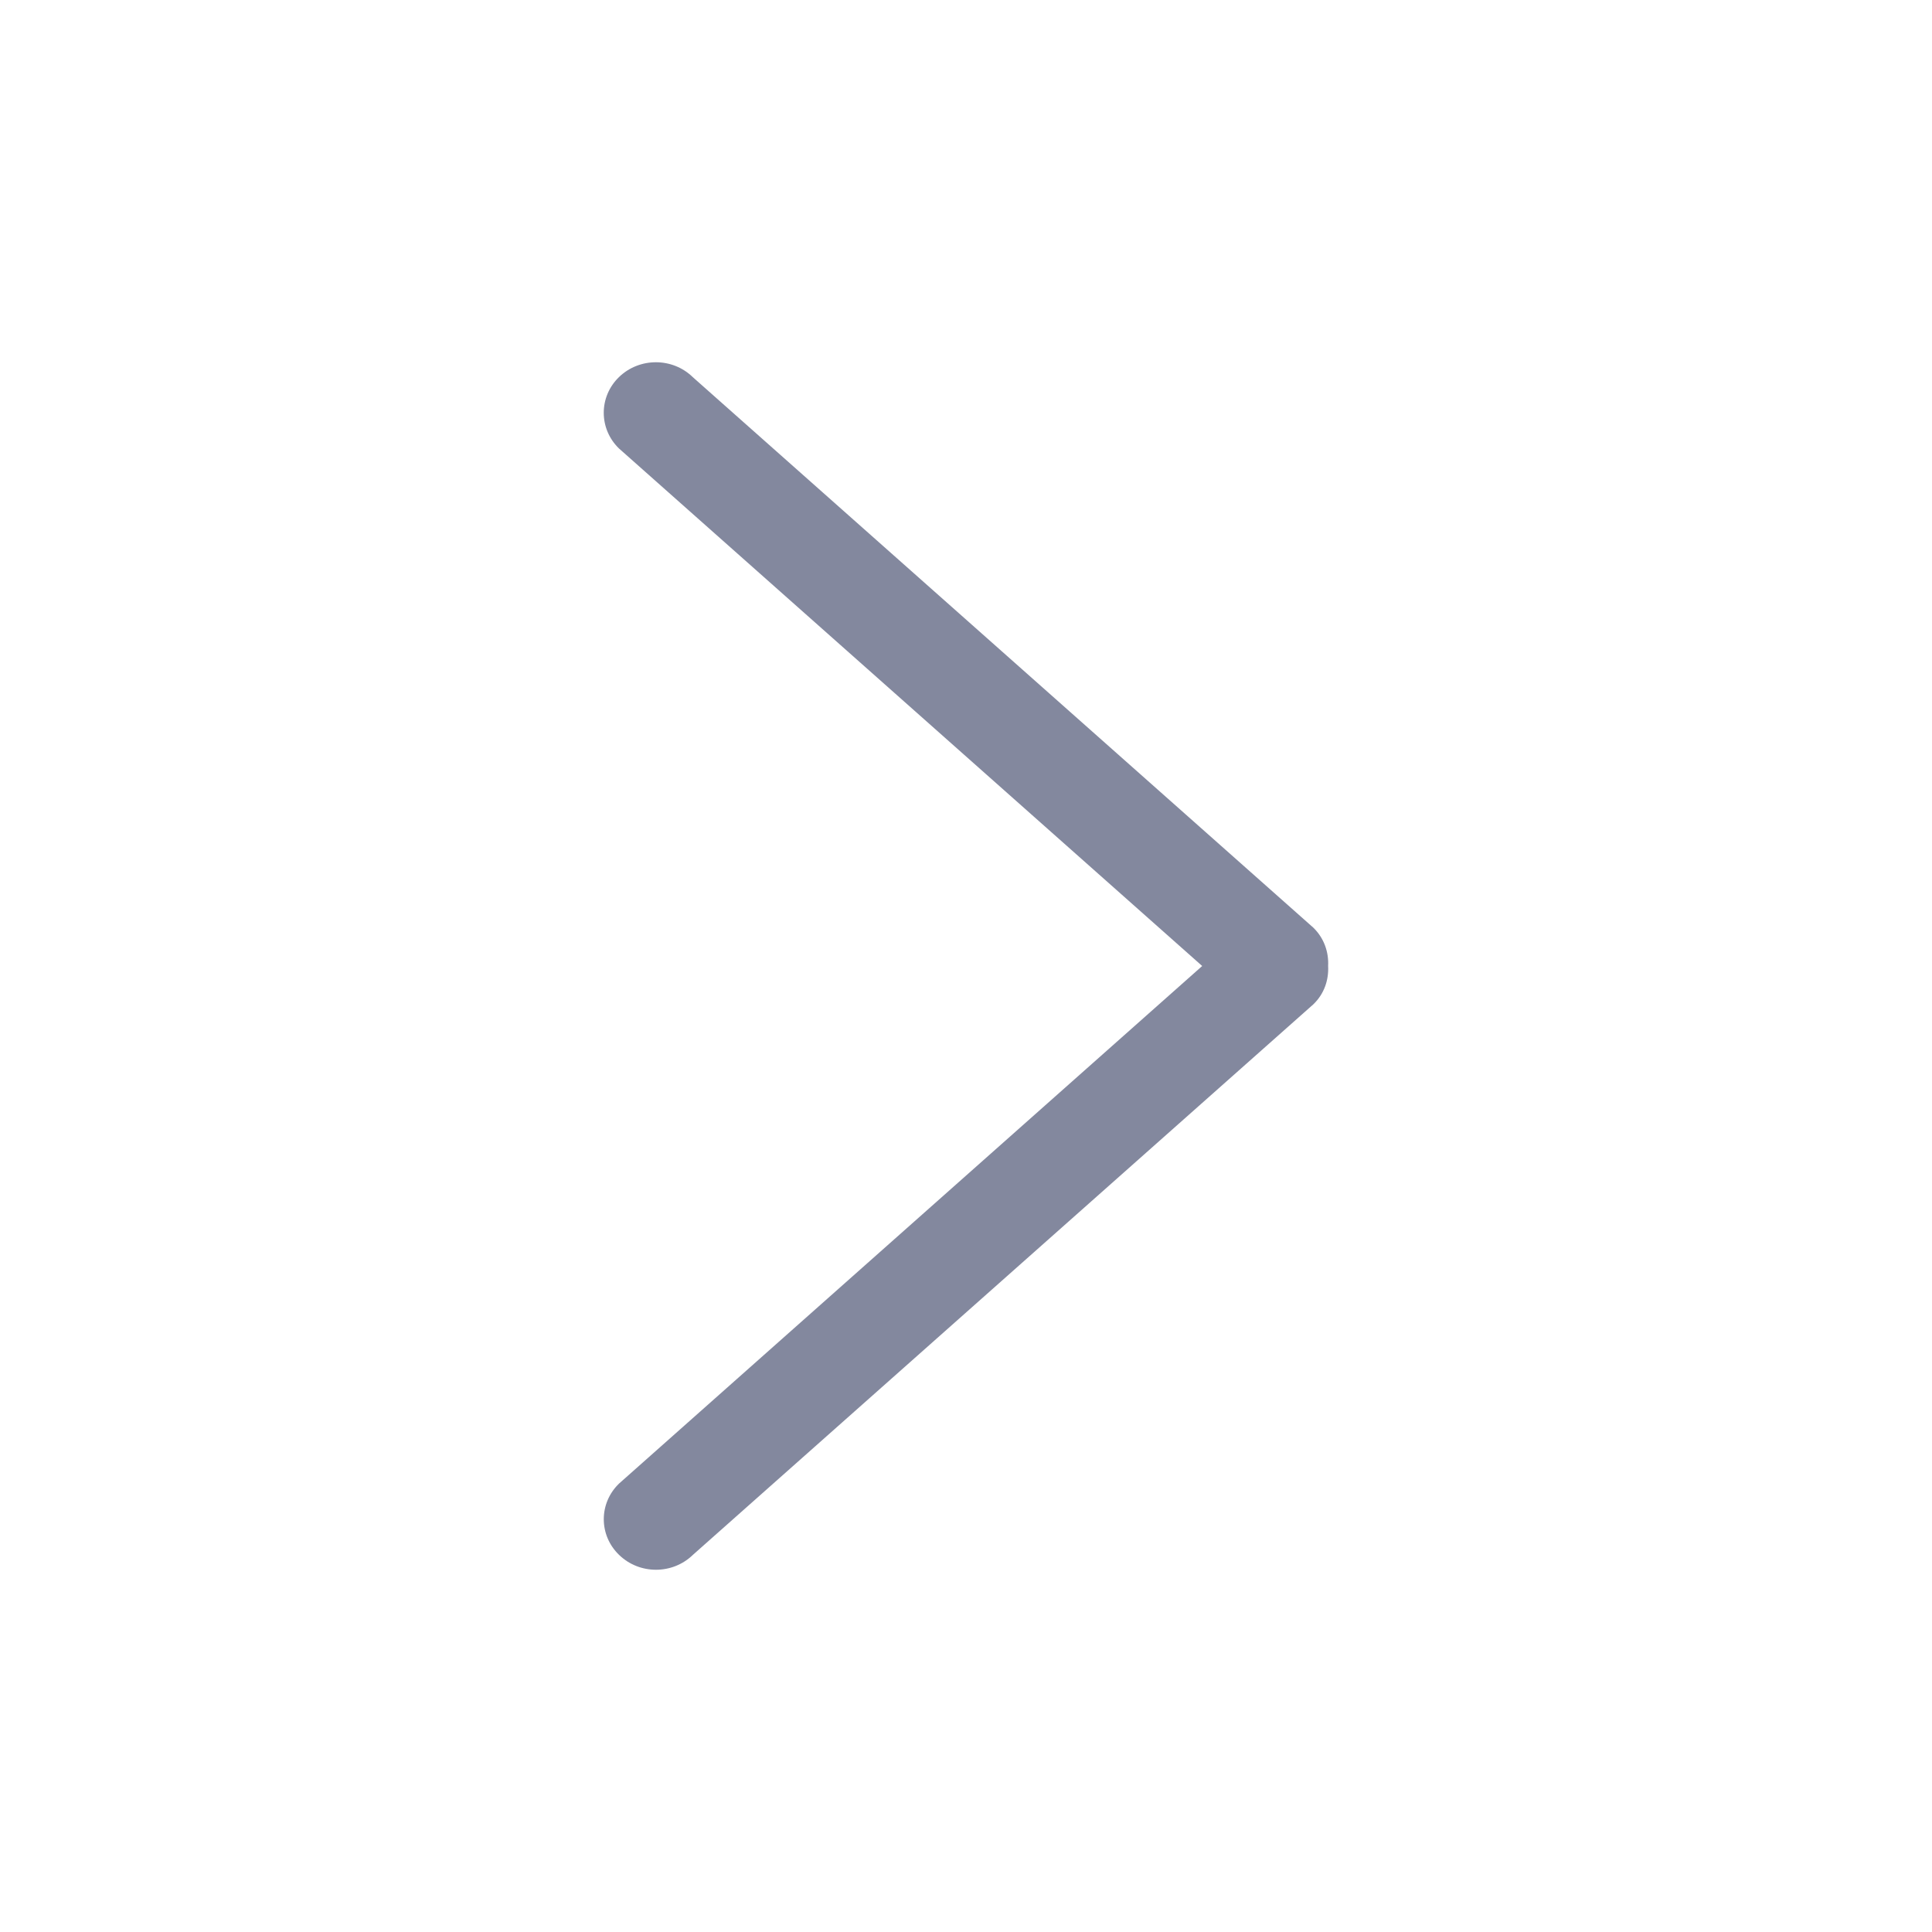 <svg width="16" height="16" viewBox="0 0 16 16" fill="none" xmlns="http://www.w3.org/2000/svg">
<path d="M10.877 7.683L5.737 3.123C5.569 2.959 5.295 2.959 5.126 3.123C4.958 3.286 4.958 3.551 5.126 3.714L9.956 8L5.127 12.286C4.958 12.449 4.958 12.714 5.127 12.877C5.296 13.041 5.569 13.041 5.738 12.877L10.877 8.317C10.967 8.23 11.005 8.115 10.999 8C11.005 7.886 10.966 7.77 10.877 7.683Z" fill="#83889E"/>
</svg>
